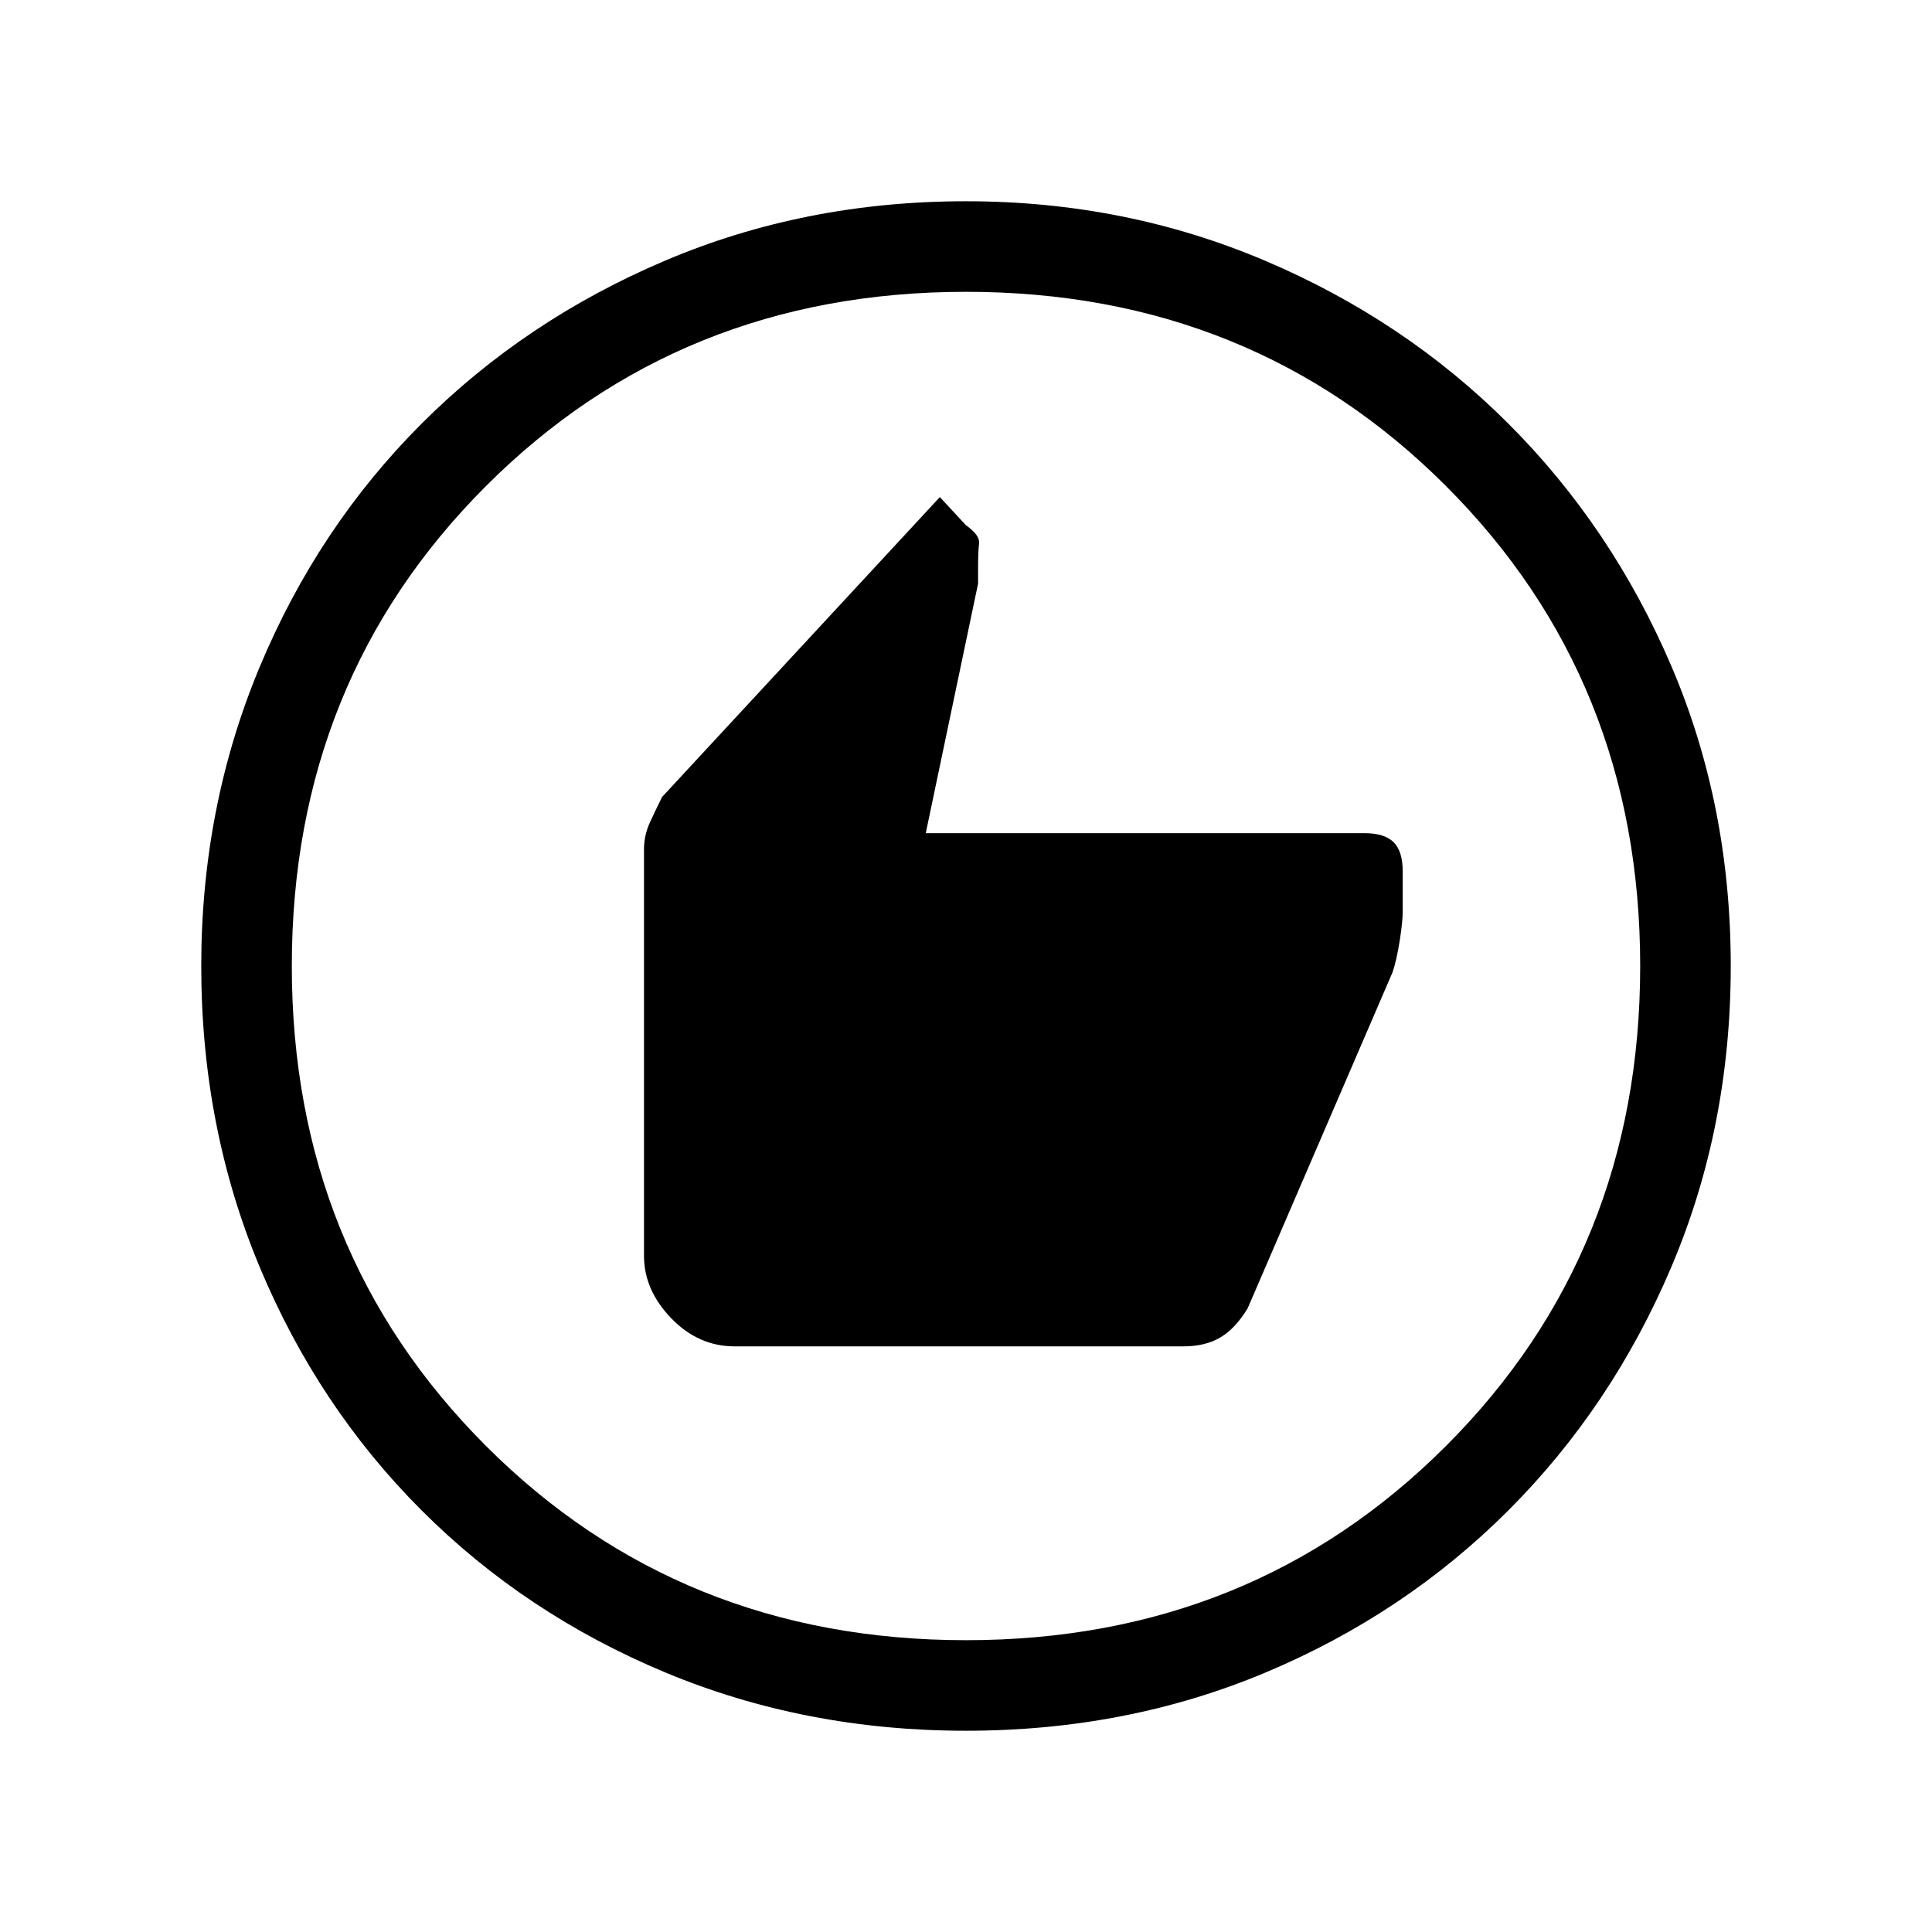 <svg xmlns="http://www.w3.org/2000/svg" width="48" height="48"><path d="M18.25 33.45H29.4q.55 0 .925-.225T31 32.5l3.6-8.35q.1-.3.175-.775.075-.475.075-.725v-1q0-.5-.225-.725-.225-.225-.725-.225H23l1.3-6.2v-.4q0-.4.025-.6.025-.2-.325-.45l-.65-.7-6.9 7.45q-.15.3-.3.625T16 21.1v10.1q0 .85.675 1.55.675.7 1.575.7zM24 43q-4 0-7.475-1.45-3.475-1.45-6.05-4.025Q7.9 34.95 6.45 31.475 5 28 5 24q0-3.95 1.45-7.425 1.45-3.475 4.025-6.05 2.575-2.575 6.05-4.05Q20 5 24 5q3.95 0 7.425 1.475 3.475 1.475 6.05 4.05 2.575 2.575 4.05 6.025Q43 20 43 24t-1.475 7.475q-1.475 3.475-4.05 6.05Q34.9 40.1 31.45 41.55 28 43 24 43zm0-19zm0 16.75q7.1 0 11.925-4.825Q40.75 31.1 40.75 24q0-7.1-4.825-11.925Q31.1 7.25 24 7.25q-7.1 0-11.925 4.825Q7.25 16.9 7.25 24q0 7.1 4.825 11.925Q16.9 40.75 24 40.75z"/></svg>